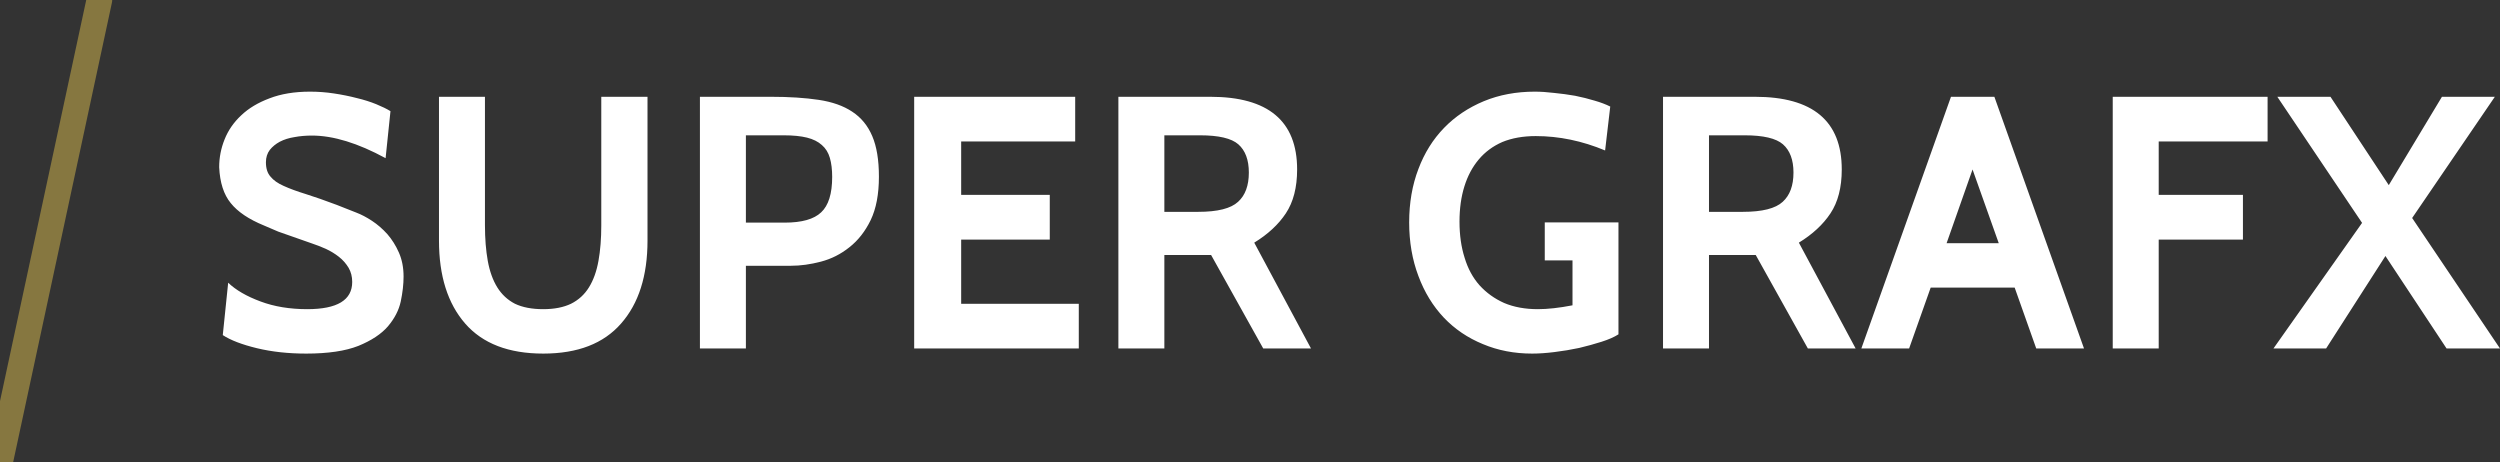 <?xml version="1.0" encoding="utf-8"?>
<svg viewBox="0 0 97.35 18" xmlns="http://www.w3.org/2000/svg" xmlns:bx="https://boxy-svg.com">
  <rect x="0" y="0" width="97.35" height="18" fill="#333333" stroke="none"/>
  <path d="M 11.925 13.769 C 11.225 13.769 10.585 13.699 10.005 13.559 C 9.425 13.419 8.982 13.249 8.675 13.049 L 8.885 11.009 C 9.185 11.296 9.605 11.539 10.145 11.739 C 10.678 11.939 11.285 12.039 11.965 12.039 C 13.132 12.039 13.715 11.686 13.715 10.979 C 13.715 10.772 13.668 10.589 13.575 10.429 C 13.475 10.262 13.348 10.119 13.195 9.999 C 13.042 9.879 12.872 9.776 12.685 9.689 C 12.505 9.609 12.325 9.539 12.145 9.479 L 10.835 9.019 L 10.275 8.779 C 9.688 8.539 9.258 8.249 8.985 7.909 C 8.712 7.576 8.562 7.109 8.535 6.509 C 8.535 6.136 8.605 5.776 8.745 5.429 C 8.885 5.076 9.102 4.762 9.395 4.489 C 9.682 4.216 10.048 3.996 10.495 3.829 C 10.942 3.656 11.468 3.569 12.075 3.569 C 12.388 3.569 12.698 3.592 13.005 3.639 C 13.318 3.686 13.615 3.746 13.895 3.819 C 14.175 3.886 14.428 3.966 14.655 4.059 C 14.882 4.152 15.065 4.242 15.205 4.329 L 15.015 6.159 C 13.935 5.572 12.978 5.279 12.145 5.279 C 11.905 5.279 11.678 5.299 11.465 5.339 C 11.252 5.372 11.062 5.432 10.895 5.519 C 10.735 5.606 10.605 5.712 10.505 5.839 C 10.405 5.972 10.355 6.132 10.355 6.319 C 10.355 6.559 10.415 6.746 10.535 6.879 C 10.648 7.019 10.818 7.139 11.045 7.239 C 11.278 7.346 11.568 7.452 11.915 7.559 C 12.255 7.666 12.655 7.806 13.115 7.979 L 13.875 8.279 C 14.068 8.352 14.272 8.459 14.485 8.599 C 14.698 8.739 14.898 8.912 15.085 9.119 C 15.265 9.326 15.415 9.566 15.535 9.839 C 15.655 10.112 15.715 10.422 15.715 10.769 C 15.715 11.069 15.678 11.392 15.605 11.739 C 15.532 12.079 15.365 12.402 15.105 12.709 C 14.845 13.009 14.462 13.262 13.955 13.469 C 13.448 13.669 12.772 13.769 11.925 13.769 ZM 17.094 9.369 L 17.094 3.769 L 18.884 3.769 L 18.884 8.769 C 18.884 9.289 18.921 9.752 18.994 10.159 C 19.068 10.566 19.191 10.909 19.364 11.189 C 19.538 11.469 19.768 11.682 20.054 11.829 C 20.348 11.969 20.714 12.039 21.154 12.039 C 21.581 12.039 21.941 11.969 22.234 11.829 C 22.528 11.682 22.761 11.469 22.934 11.189 C 23.108 10.909 23.231 10.566 23.304 10.159 C 23.378 9.752 23.414 9.289 23.414 8.769 L 23.414 3.769 L 25.214 3.769 L 25.214 9.369 C 25.214 10.742 24.871 11.819 24.184 12.599 C 23.504 13.379 22.494 13.769 21.154 13.769 C 19.808 13.769 18.794 13.379 18.114 12.599 C 17.434 11.819 17.094 10.742 17.094 9.369 ZM 30.795 10.349 L 29.045 10.349 L 29.045 13.569 L 27.255 13.569 L 27.255 3.769 L 30.025 3.769 C 30.732 3.769 31.352 3.809 31.885 3.889 C 32.412 3.969 32.845 4.122 33.185 4.349 C 33.532 4.576 33.792 4.892 33.965 5.299 C 34.139 5.706 34.225 6.232 34.225 6.879 C 34.225 7.559 34.119 8.122 33.905 8.569 C 33.692 9.009 33.415 9.362 33.075 9.629 C 32.742 9.896 32.372 10.082 31.965 10.189 C 31.559 10.296 31.169 10.349 30.795 10.349 M 30.515 5.269 L 29.045 5.269 L 29.045 8.669 L 30.555 8.669 C 31.222 8.669 31.695 8.536 31.975 8.269 C 32.262 8.002 32.405 7.542 32.405 6.889 C 32.405 6.602 32.375 6.356 32.315 6.149 C 32.255 5.942 32.152 5.776 32.005 5.649 C 31.859 5.516 31.665 5.419 31.425 5.359 C 31.185 5.299 30.882 5.269 30.515 5.269 ZM 42.008 13.569 L 35.598 13.569 L 35.598 3.769 L 41.868 3.769 L 41.868 5.509 L 37.428 5.509 L 37.428 7.589 L 40.878 7.589 L 40.878 9.329 L 37.428 9.329 L 37.428 11.829 L 42.008 11.829 L 42.008 13.569 ZM 51.05 13.569 L 49.19 13.569 L 47.16 9.929 L 45.34 9.929 L 45.34 13.569 L 43.55 13.569 L 43.55 3.769 L 47.13 3.769 C 49.383 3.769 50.51 4.712 50.51 6.599 C 50.51 7.299 50.363 7.869 50.07 8.309 C 49.783 8.742 49.373 9.122 48.84 9.449 L 51.05 13.569 M 46.73 5.269 L 45.34 5.269 L 45.34 8.249 L 46.66 8.249 C 47.413 8.249 47.93 8.119 48.21 7.859 C 48.49 7.606 48.63 7.226 48.63 6.719 C 48.63 6.226 48.493 5.859 48.22 5.619 C 47.953 5.386 47.456 5.269 46.73 5.269 ZM 59.663 13.769 C 58.969 13.769 58.329 13.646 57.743 13.399 C 57.156 13.159 56.649 12.816 56.223 12.369 C 55.796 11.916 55.466 11.376 55.233 10.749 C 54.993 10.116 54.873 9.419 54.873 8.659 C 54.873 7.899 54.993 7.206 55.233 6.579 C 55.466 5.959 55.799 5.426 56.233 4.979 C 56.659 4.539 57.176 4.192 57.783 3.939 C 58.383 3.692 59.043 3.569 59.763 3.569 C 59.996 3.569 60.249 3.586 60.523 3.619 C 60.796 3.646 61.066 3.682 61.333 3.729 C 61.599 3.782 61.853 3.846 62.093 3.919 C 62.326 3.986 62.529 4.062 62.703 4.149 L 62.503 5.859 C 61.609 5.486 60.709 5.299 59.803 5.299 C 59.309 5.299 58.876 5.376 58.503 5.529 C 58.136 5.689 57.829 5.916 57.583 6.209 C 57.336 6.502 57.149 6.852 57.023 7.259 C 56.896 7.666 56.833 8.122 56.833 8.629 C 56.833 9.149 56.899 9.619 57.033 10.039 C 57.159 10.459 57.353 10.816 57.613 11.109 C 57.879 11.402 58.199 11.632 58.573 11.799 C 58.953 11.959 59.389 12.039 59.883 12.039 C 60.269 12.039 60.719 11.989 61.233 11.889 L 61.233 10.139 L 60.153 10.139 L 60.153 8.659 L 63.023 8.659 L 63.023 13.019 C 62.856 13.126 62.636 13.222 62.363 13.309 C 62.089 13.396 61.799 13.476 61.493 13.549 C 61.179 13.616 60.859 13.669 60.533 13.709 C 60.213 13.749 59.923 13.769 59.663 13.769 ZM 72.258 13.569 L 70.398 13.569 L 68.368 9.929 L 66.548 9.929 L 66.548 13.569 L 64.758 13.569 L 64.758 3.769 L 68.338 3.769 C 70.591 3.769 71.718 4.712 71.718 6.599 C 71.718 7.299 71.571 7.869 71.278 8.309 C 70.991 8.742 70.581 9.122 70.048 9.449 L 72.258 13.569 M 67.938 5.269 L 66.548 5.269 L 66.548 8.249 L 67.868 8.249 C 68.621 8.249 69.138 8.119 69.418 7.859 C 69.698 7.606 69.838 7.226 69.838 6.719 C 69.838 6.226 69.701 5.859 69.428 5.619 C 69.161 5.386 68.664 5.269 67.938 5.269 ZM 81.151 13.569 L 79.291 13.569 L 78.451 11.199 L 75.181 11.199 L 74.341 13.569 L 72.481 13.569 L 75.971 3.769 L 77.661 3.769 L 81.151 13.569 M 77.831 9.469 L 76.811 6.599 L 75.801 9.469 L 77.831 9.469 ZM 88.3 5.509 L 84.06 5.509 L 84.06 7.589 L 87.34 7.589 L 87.34 9.329 L 84.06 9.329 L 84.06 13.569 L 82.27 13.569 L 82.27 3.769 L 88.3 3.769 L 88.3 5.509 ZM 97.349 13.569 L 95.269 13.569 L 92.889 9.969 L 90.579 13.569 L 88.529 13.569 L 91.979 8.679 L 88.679 3.769 L 90.749 3.769 L 93.019 7.209 L 95.089 3.769 L 97.149 3.769 L 93.929 8.489 L 97.349 13.569 Z" transform="matrix(1, 0, 0, 1, 0, 0)" style="fill: rgb(255, 255, 255); white-space: pre;"/>
  <path d="M 0 18 L 3.869 0" style="fill: none; stroke-linecap: round; stroke: rgb(134, 119, 64);" bx:origin="0 0.5"/>
</svg>